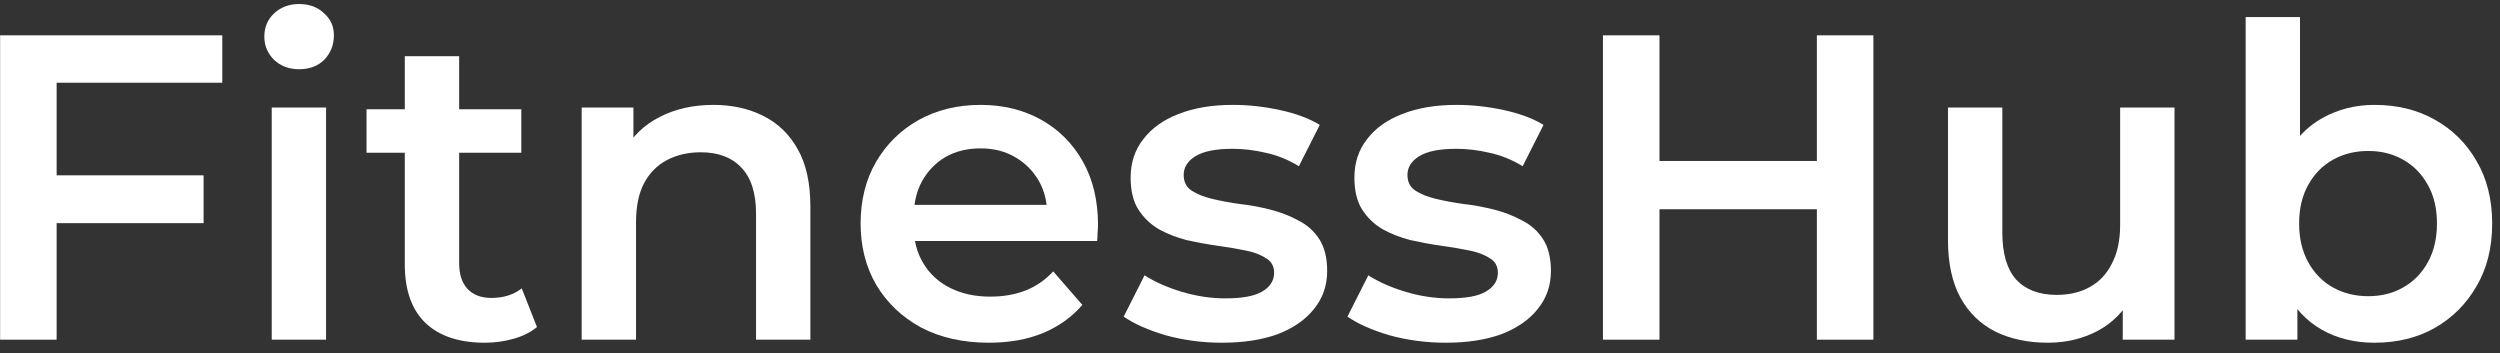 <svg width="184" height="26" viewBox="0 0 184 26" fill="none" xmlns="http://www.w3.org/2000/svg">
<rect x="0" y="0" width="184" height="26" fill="#333333" stroke="none"/>
<path d="M3.816 12.904H14.984V16.424H3.816V12.904ZM4.168 25H0.008V2.6H16.36V6.088H4.168V25Z" fill="white"/>
<path d="M19.999 25V7.912H23.999V25H19.999ZM22.015 5.096C21.268 5.096 20.65 4.861 20.159 4.392C19.69 3.923 19.455 3.357 19.455 2.696C19.455 2.013 19.69 1.448 20.159 1C20.65 0.531 21.268 0.296 22.015 0.296C22.762 0.296 23.37 0.52 23.839 0.968C24.33 1.395 24.575 1.939 24.575 2.6C24.575 3.304 24.34 3.901 23.871 4.392C23.402 4.861 22.783 5.096 22.015 5.096Z" fill="white"/>
<path d="M35.681 25.224C33.804 25.224 32.353 24.744 31.329 23.784C30.305 22.803 29.793 21.363 29.793 19.464V4.136H33.793V19.368C33.793 20.179 33.996 20.808 34.401 21.256C34.828 21.704 35.414 21.928 36.161 21.928C37.057 21.928 37.804 21.693 38.401 21.224L39.521 24.072C39.052 24.456 38.476 24.744 37.793 24.936C37.11 25.128 36.406 25.224 35.681 25.224ZM26.977 11.24V8.04H38.369V11.24H26.977Z" fill="white"/>
<path d="M52.508 7.72C53.873 7.72 55.089 7.987 56.156 8.52C57.243 9.053 58.097 9.875 58.715 10.984C59.334 12.072 59.644 13.48 59.644 15.208V25H55.644V15.72C55.644 14.205 55.281 13.075 54.556 12.328C53.852 11.581 52.859 11.208 51.58 11.208C50.641 11.208 49.809 11.4 49.084 11.784C48.358 12.168 47.793 12.744 47.388 13.512C47.004 14.259 46.812 15.208 46.812 16.36V25H42.812V7.912H46.62V12.52L45.947 11.112C46.545 10.024 47.409 9.192 48.539 8.616C49.691 8.019 51.014 7.72 52.508 7.72Z" fill="white"/>
<path d="M72.781 25.224C70.882 25.224 69.218 24.851 67.789 24.104C66.381 23.336 65.282 22.291 64.493 20.968C63.725 19.645 63.341 18.141 63.341 16.456C63.341 14.749 63.714 13.245 64.461 11.944C65.229 10.621 66.274 9.587 67.597 8.84C68.941 8.093 70.466 7.72 72.173 7.72C73.837 7.72 75.32 8.083 76.621 8.808C77.922 9.533 78.946 10.557 79.693 11.88C80.44 13.203 80.813 14.76 80.813 16.552C80.813 16.723 80.802 16.915 80.781 17.128C80.781 17.341 80.77 17.544 80.749 17.736H66.509V15.08H78.637L77.069 15.912C77.09 14.931 76.888 14.067 76.461 13.32C76.034 12.573 75.448 11.987 74.701 11.56C73.976 11.133 73.133 10.92 72.173 10.92C71.192 10.92 70.328 11.133 69.581 11.56C68.856 11.987 68.28 12.584 67.853 13.352C67.448 14.099 67.245 14.984 67.245 16.008V16.648C67.245 17.672 67.48 18.579 67.949 19.368C68.418 20.157 69.08 20.765 69.933 21.192C70.786 21.619 71.768 21.832 72.877 21.832C73.837 21.832 74.701 21.683 75.469 21.384C76.237 21.085 76.92 20.616 77.517 19.976L79.661 22.44C78.893 23.336 77.922 24.029 76.749 24.52C75.597 24.989 74.274 25.224 72.781 25.224Z" fill="white"/>
<path d="M89.935 25.224C88.506 25.224 87.13 25.043 85.807 24.68C84.506 24.296 83.471 23.837 82.703 23.304L84.239 20.264C85.007 20.755 85.925 21.16 86.991 21.48C88.058 21.8 89.125 21.96 90.191 21.96C91.45 21.96 92.357 21.789 92.911 21.448C93.487 21.107 93.775 20.648 93.775 20.072C93.775 19.603 93.583 19.251 93.199 19.016C92.815 18.76 92.314 18.568 91.695 18.44C91.077 18.312 90.383 18.195 89.615 18.088C88.869 17.981 88.111 17.843 87.343 17.672C86.597 17.48 85.914 17.213 85.295 16.872C84.677 16.509 84.175 16.029 83.791 15.432C83.407 14.835 83.215 14.045 83.215 13.064C83.215 11.976 83.525 11.037 84.143 10.248C84.762 9.437 85.626 8.819 86.735 8.392C87.866 7.944 89.199 7.72 90.735 7.72C91.887 7.72 93.05 7.848 94.223 8.104C95.397 8.36 96.367 8.723 97.135 9.192L95.599 12.232C94.789 11.741 93.967 11.411 93.135 11.24C92.325 11.048 91.514 10.952 90.703 10.952C89.487 10.952 88.581 11.133 87.983 11.496C87.407 11.859 87.119 12.317 87.119 12.872C87.119 13.384 87.311 13.768 87.695 14.024C88.079 14.28 88.581 14.483 89.199 14.632C89.818 14.781 90.501 14.909 91.247 15.016C92.015 15.101 92.773 15.24 93.519 15.432C94.266 15.624 94.949 15.891 95.567 16.232C96.207 16.552 96.719 17.011 97.103 17.608C97.487 18.205 97.679 18.984 97.679 19.944C97.679 21.011 97.359 21.939 96.719 22.728C96.101 23.517 95.215 24.136 94.063 24.584C92.911 25.011 91.535 25.224 89.935 25.224Z" fill="white"/>
<path d="M106.404 25.224C104.975 25.224 103.599 25.043 102.276 24.68C100.975 24.296 99.94 23.837 99.172 23.304L100.708 20.264C101.476 20.755 102.393 21.16 103.46 21.48C104.527 21.8 105.593 21.96 106.66 21.96C107.919 21.96 108.825 21.789 109.38 21.448C109.956 21.107 110.244 20.648 110.244 20.072C110.244 19.603 110.052 19.251 109.668 19.016C109.284 18.76 108.783 18.568 108.164 18.44C107.545 18.312 106.852 18.195 106.084 18.088C105.337 17.981 104.58 17.843 103.812 17.672C103.065 17.48 102.383 17.213 101.764 16.872C101.145 16.509 100.644 16.029 100.26 15.432C99.876 14.835 99.684 14.045 99.684 13.064C99.684 11.976 99.993 11.037 100.612 10.248C101.231 9.437 102.095 8.819 103.204 8.392C104.335 7.944 105.668 7.72 107.204 7.72C108.356 7.72 109.519 7.848 110.692 8.104C111.865 8.36 112.836 8.723 113.604 9.192L112.068 12.232C111.257 11.741 110.436 11.411 109.604 11.24C108.793 11.048 107.983 10.952 107.172 10.952C105.956 10.952 105.049 11.133 104.452 11.496C103.876 11.859 103.588 12.317 103.588 12.872C103.588 13.384 103.78 13.768 104.164 14.024C104.548 14.28 105.049 14.483 105.668 14.632C106.287 14.781 106.969 14.909 107.716 15.016C108.484 15.101 109.241 15.24 109.988 15.432C110.735 15.624 111.417 15.891 112.036 16.232C112.676 16.552 113.188 17.011 113.572 17.608C113.956 18.205 114.148 18.984 114.148 19.944C114.148 21.011 113.828 21.939 113.188 22.728C112.569 23.517 111.684 24.136 110.532 24.584C109.38 25.011 108.004 25.224 106.404 25.224Z" fill="white"/>
<path d="M133.721 2.6H137.881V25H133.721V2.6ZM122.137 25H117.977V2.6H122.137V25ZM134.041 15.4H121.785V11.848H134.041V15.4Z" fill="white"/>
<path d="M150.731 25.224C149.28 25.224 148 24.957 146.891 24.424C145.782 23.869 144.918 23.037 144.299 21.928C143.68 20.797 143.371 19.379 143.371 17.672V7.912H147.371V17.128C147.371 18.664 147.712 19.816 148.395 20.584C149.099 21.331 150.091 21.704 151.371 21.704C152.31 21.704 153.12 21.512 153.803 21.128C154.507 20.744 155.051 20.168 155.435 19.4C155.84 18.632 156.043 17.683 156.043 16.552V7.912H160.043V25H156.235V20.392L156.907 21.8C156.331 22.909 155.488 23.763 154.379 24.36C153.27 24.936 152.054 25.224 150.731 25.224Z" fill="white"/>
<path d="M174.752 25.224C173.302 25.224 172.011 24.904 170.88 24.264C169.75 23.624 168.854 22.664 168.192 21.384C167.552 20.083 167.232 18.44 167.232 16.456C167.232 14.451 167.563 12.808 168.224 11.528C168.907 10.248 169.814 9.299 170.944 8.68C172.096 8.04 173.366 7.72 174.752 7.72C176.438 7.72 177.92 8.083 179.2 8.808C180.502 9.533 181.526 10.547 182.272 11.848C183.04 13.149 183.424 14.685 183.424 16.456C183.424 18.227 183.04 19.763 182.272 21.064C181.526 22.365 180.502 23.389 179.2 24.136C177.92 24.861 176.438 25.224 174.752 25.224ZM165.28 25V1.256H169.28V11.88L168.96 16.424L169.088 20.968V25H165.28ZM174.304 21.8C175.264 21.8 176.118 21.587 176.864 21.16C177.632 20.733 178.24 20.115 178.688 19.304C179.136 18.493 179.36 17.544 179.36 16.456C179.36 15.347 179.136 14.397 178.688 13.608C178.24 12.797 177.632 12.179 176.864 11.752C176.118 11.325 175.264 11.112 174.304 11.112C173.344 11.112 172.48 11.325 171.712 11.752C170.944 12.179 170.336 12.797 169.888 13.608C169.44 14.397 169.216 15.347 169.216 16.456C169.216 17.544 169.44 18.493 169.888 19.304C170.336 20.115 170.944 20.733 171.712 21.16C172.48 21.587 173.344 21.8 174.304 21.8Z" fill="white"/>
</svg>
